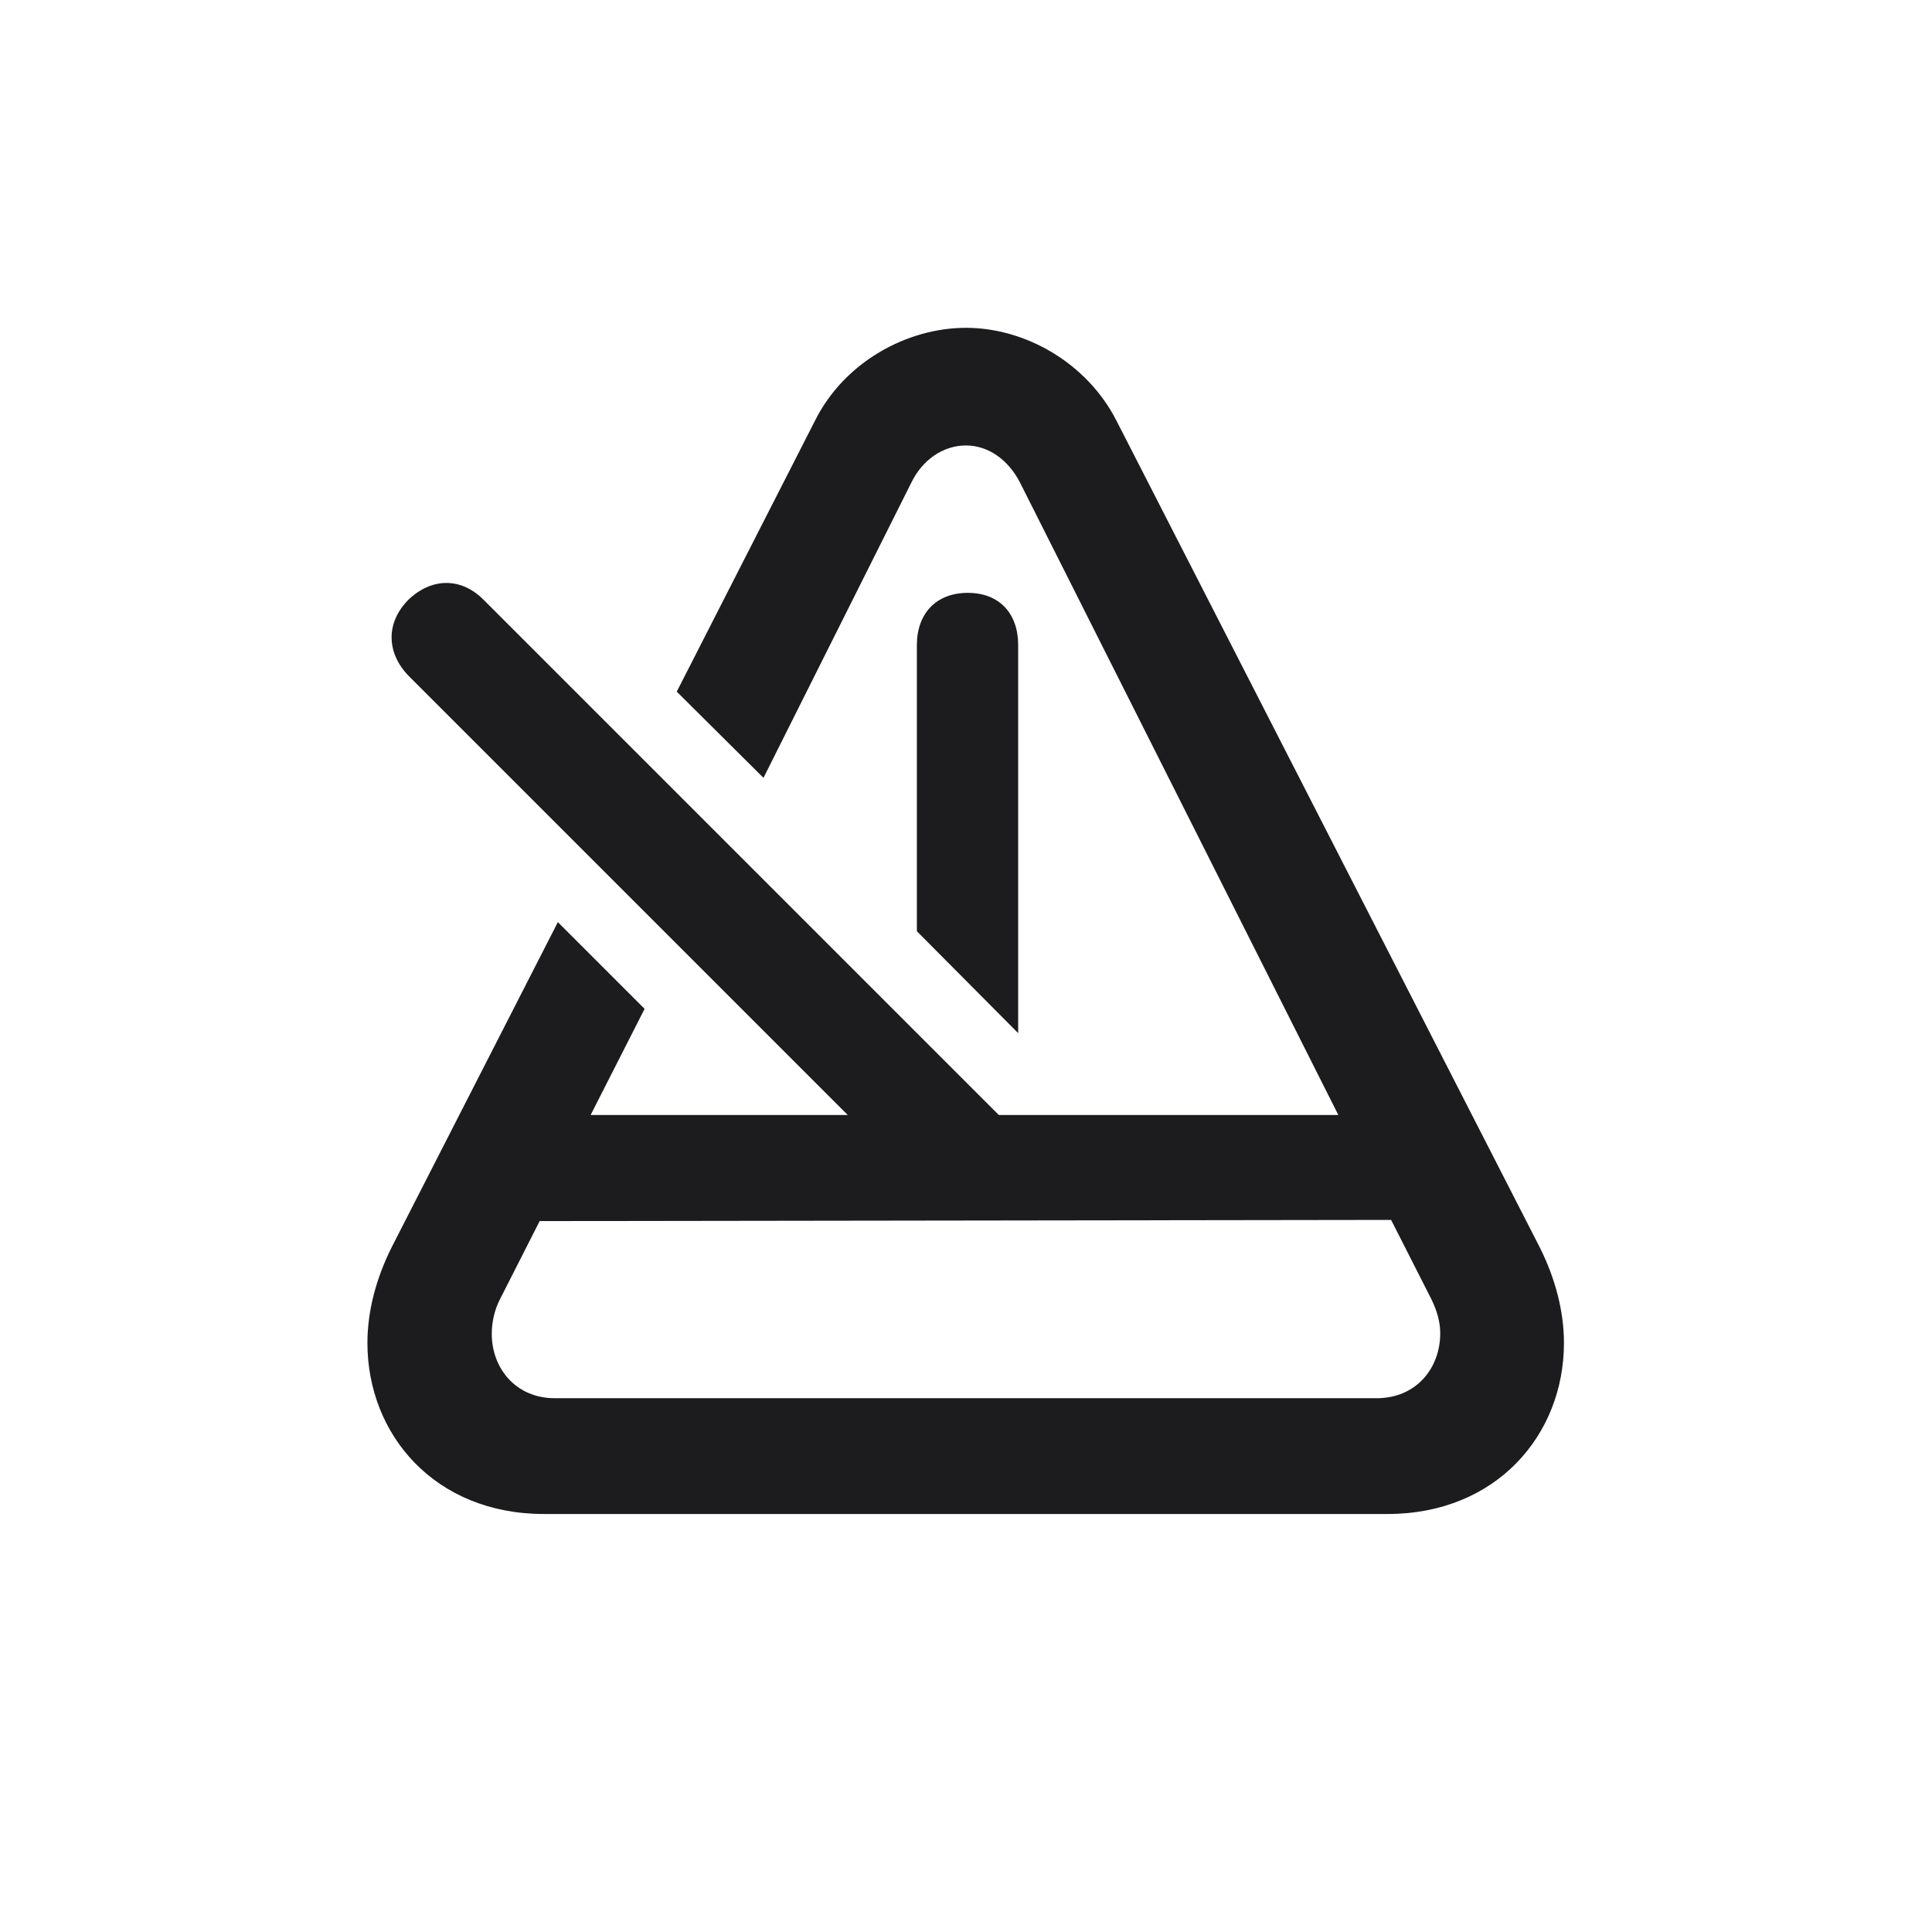 <svg width="28" height="28" viewBox="0 0 28 28" fill="none" xmlns="http://www.w3.org/2000/svg">
<path d="M8.085 13.364L5.677 18.075C5.448 18.532 5.325 19.007 5.325 19.464C5.325 20.791 6.301 21.942 7.883 21.942H20.108C21.69 21.942 22.666 20.791 22.666 19.464C22.666 19.007 22.543 18.532 22.314 18.075L16.18 6.096C15.749 5.252 14.852 4.751 14 4.751C13.139 4.751 12.233 5.252 11.812 6.096L9.808 10.024L11.065 11.273L13.209 6.992C13.367 6.667 13.666 6.456 14 6.456C14.325 6.456 14.615 6.667 14.782 6.992L19.396 16.159H14.475L7.013 8.697C6.696 8.372 6.266 8.363 5.923 8.688C5.58 9.031 5.606 9.471 5.923 9.796L12.286 16.159H8.56L9.342 14.621L8.085 13.364ZM14.756 14.973V9.348C14.756 8.891 14.483 8.592 14.026 8.592C13.569 8.592 13.288 8.891 13.288 9.348V13.496L14.756 14.973ZM8.041 20.264C7.47 20.264 7.127 19.824 7.127 19.332C7.127 19.174 7.162 18.989 7.25 18.822L7.821 17.697L20.161 17.68L20.741 18.822C20.829 18.998 20.873 19.165 20.873 19.323C20.873 19.824 20.53 20.264 19.95 20.264H8.041Z" fill="#1C1C1E"/>
</svg>
